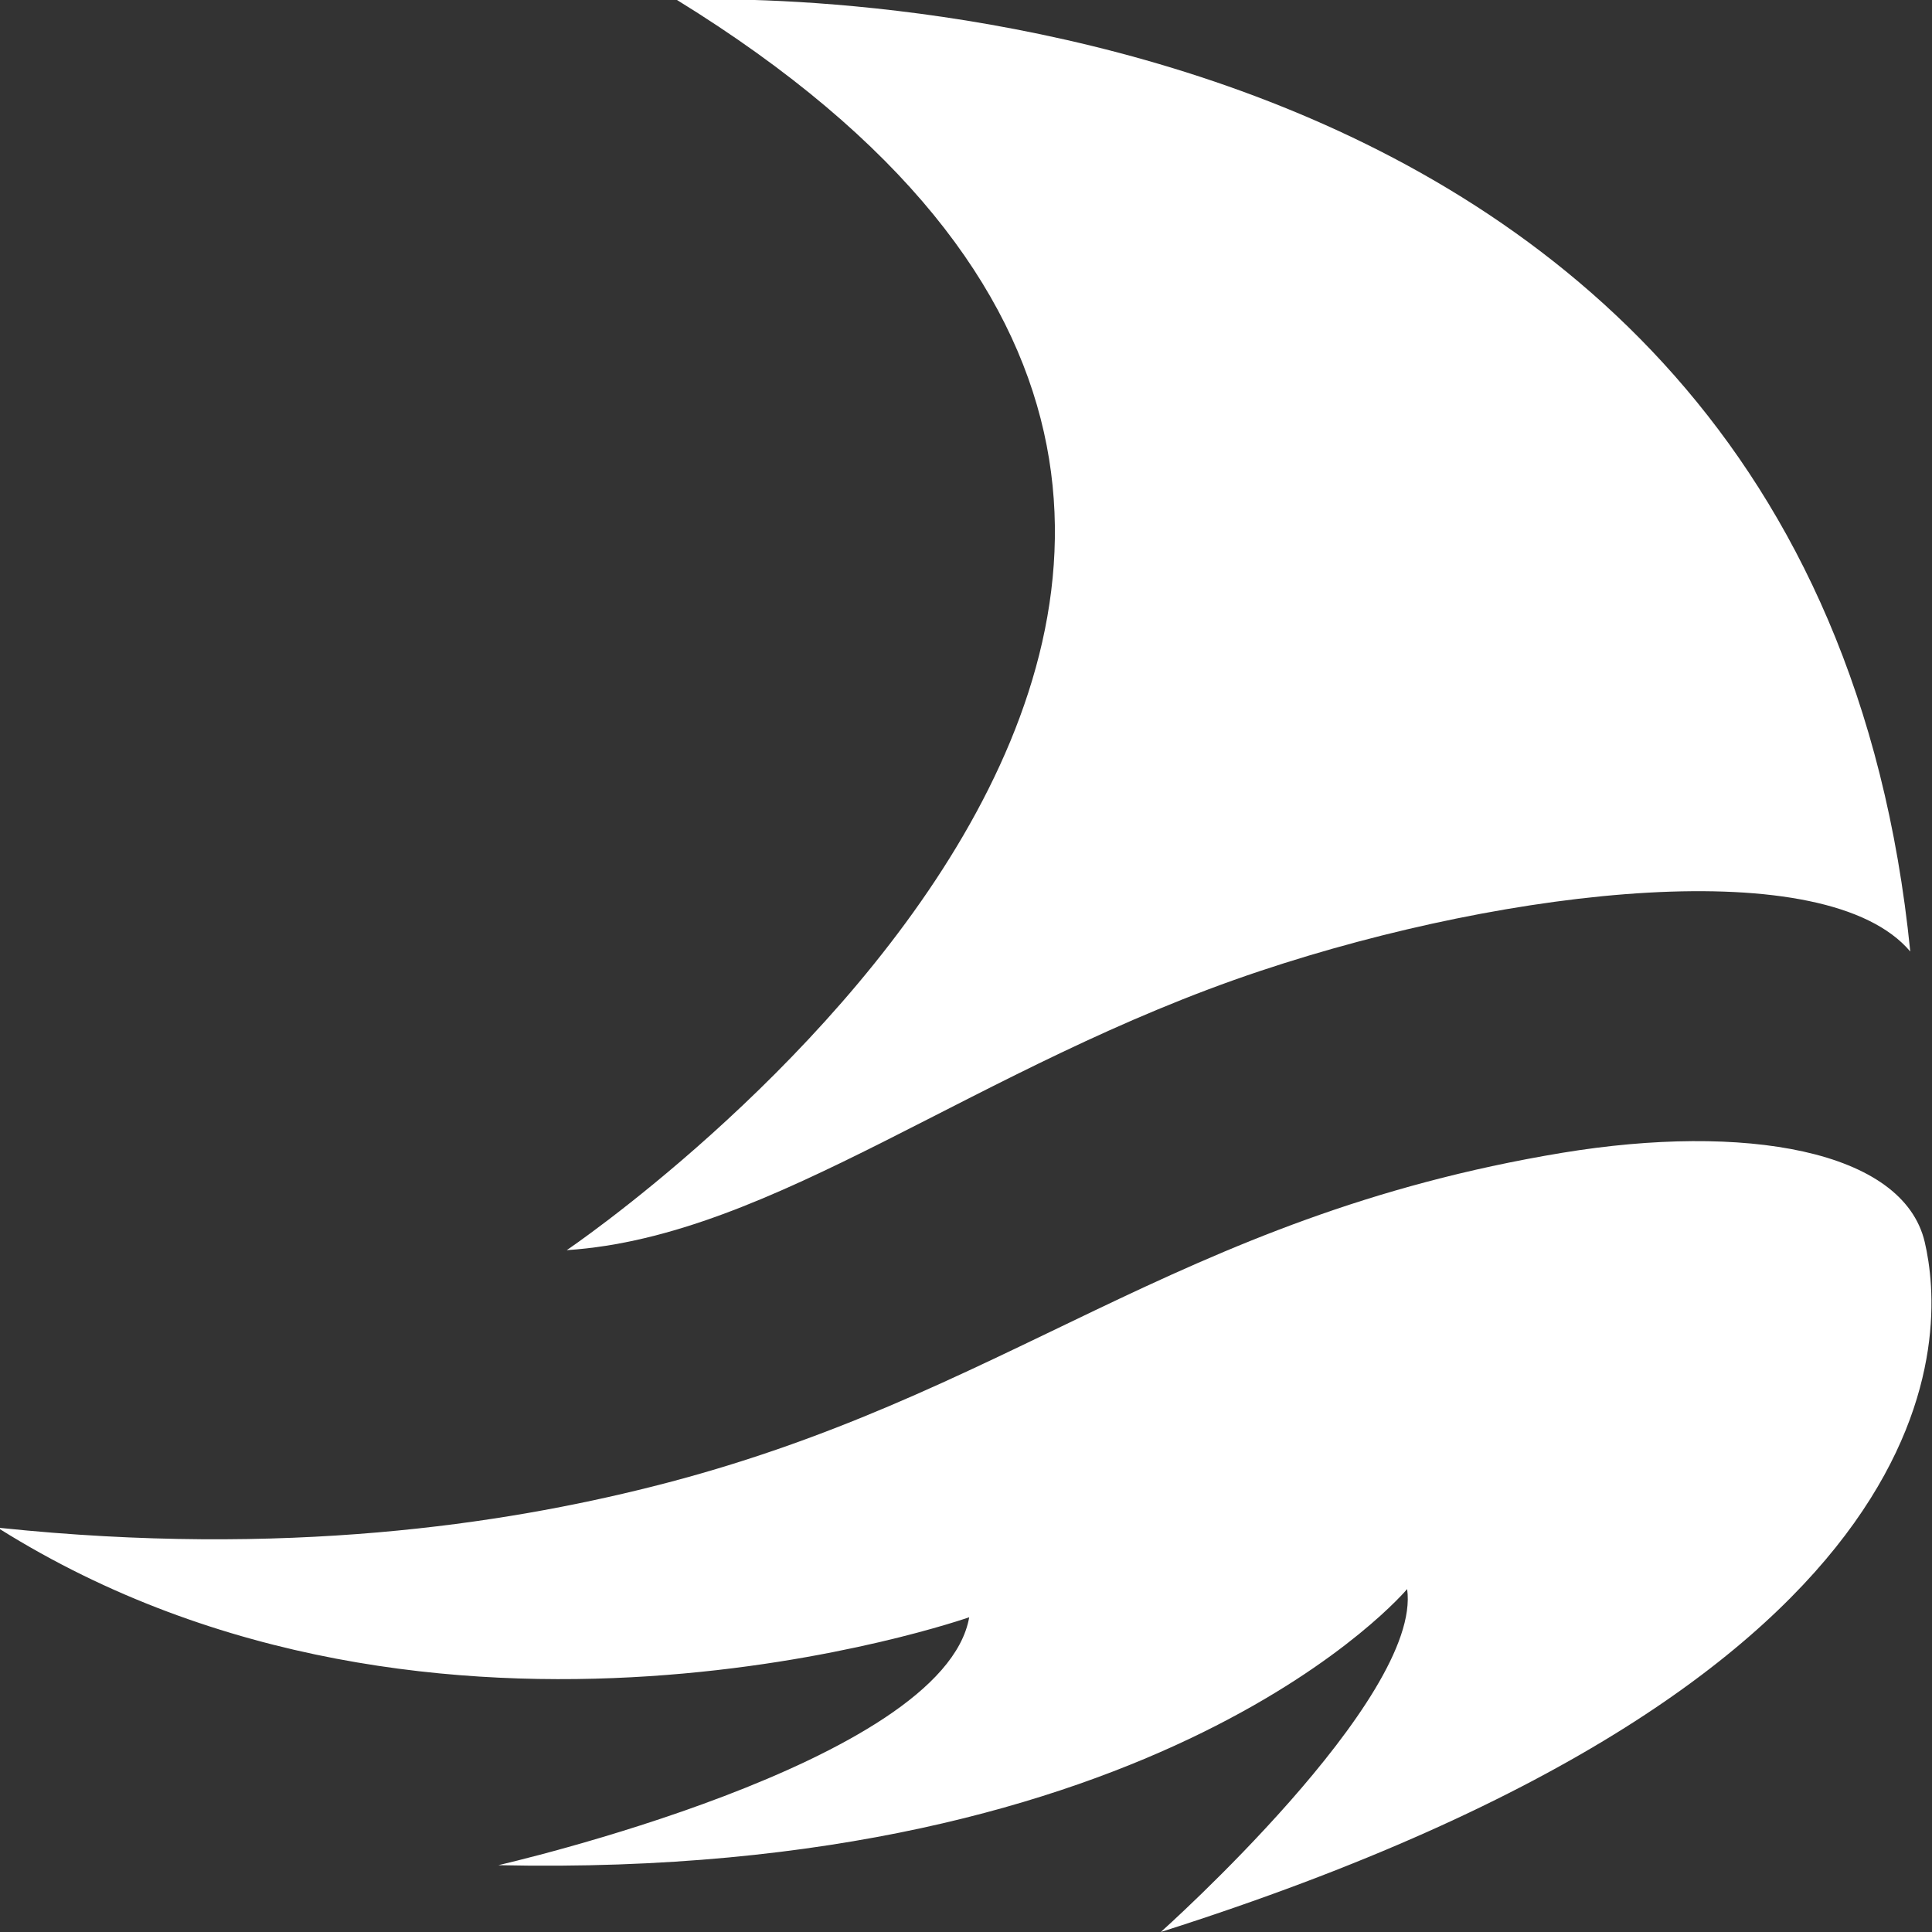 <?xml version="1.0" encoding="UTF-8"?>
<svg id="Layer_2" data-name="Layer 2" width="24" height="24" xmlns="http://www.w3.org/2000/svg" viewBox="0 0 24 24">
  <rect x="0" y="0" width="24" height="24" fill="#333333" stroke="none"/>
  <defs>
    <style>
      .cls-1 {
        fill: #fff;
        stroke-width: 0px;
      }
    </style>
  </defs>
  <g id="Layer_1-2" data-name="Layer 1">
    <g id="tsb_symbol_white_24x24">
      <path class="cls-1" d="M0,18.98c3.55.37,6.26-.05,8.09-.51,4.43-1.11,6.49-3.35,11.32-4.15,2.25-.37,4.23-.04,4.5,1.11.25,1.07.58,5.37-9.49,8.57,0,0,3.25-2.9,3.06-4.26,0,0-3.02,3.61-11.29,3.43,0,0,5.53-1.26,5.85-3.08,0,0-6.59,2.32-12.05-1.1Z"/>
      <path class="cls-1" d="M8.41,0s14.06-.75,15.32,11.82c-1.04-1.23-4.95-.8-8.07.24-3.54,1.18-6.03,3.3-8.62,3.47,0,0,12.68-8.56,1.37-15.53Z"/>
    </g>
  </g>
</svg>